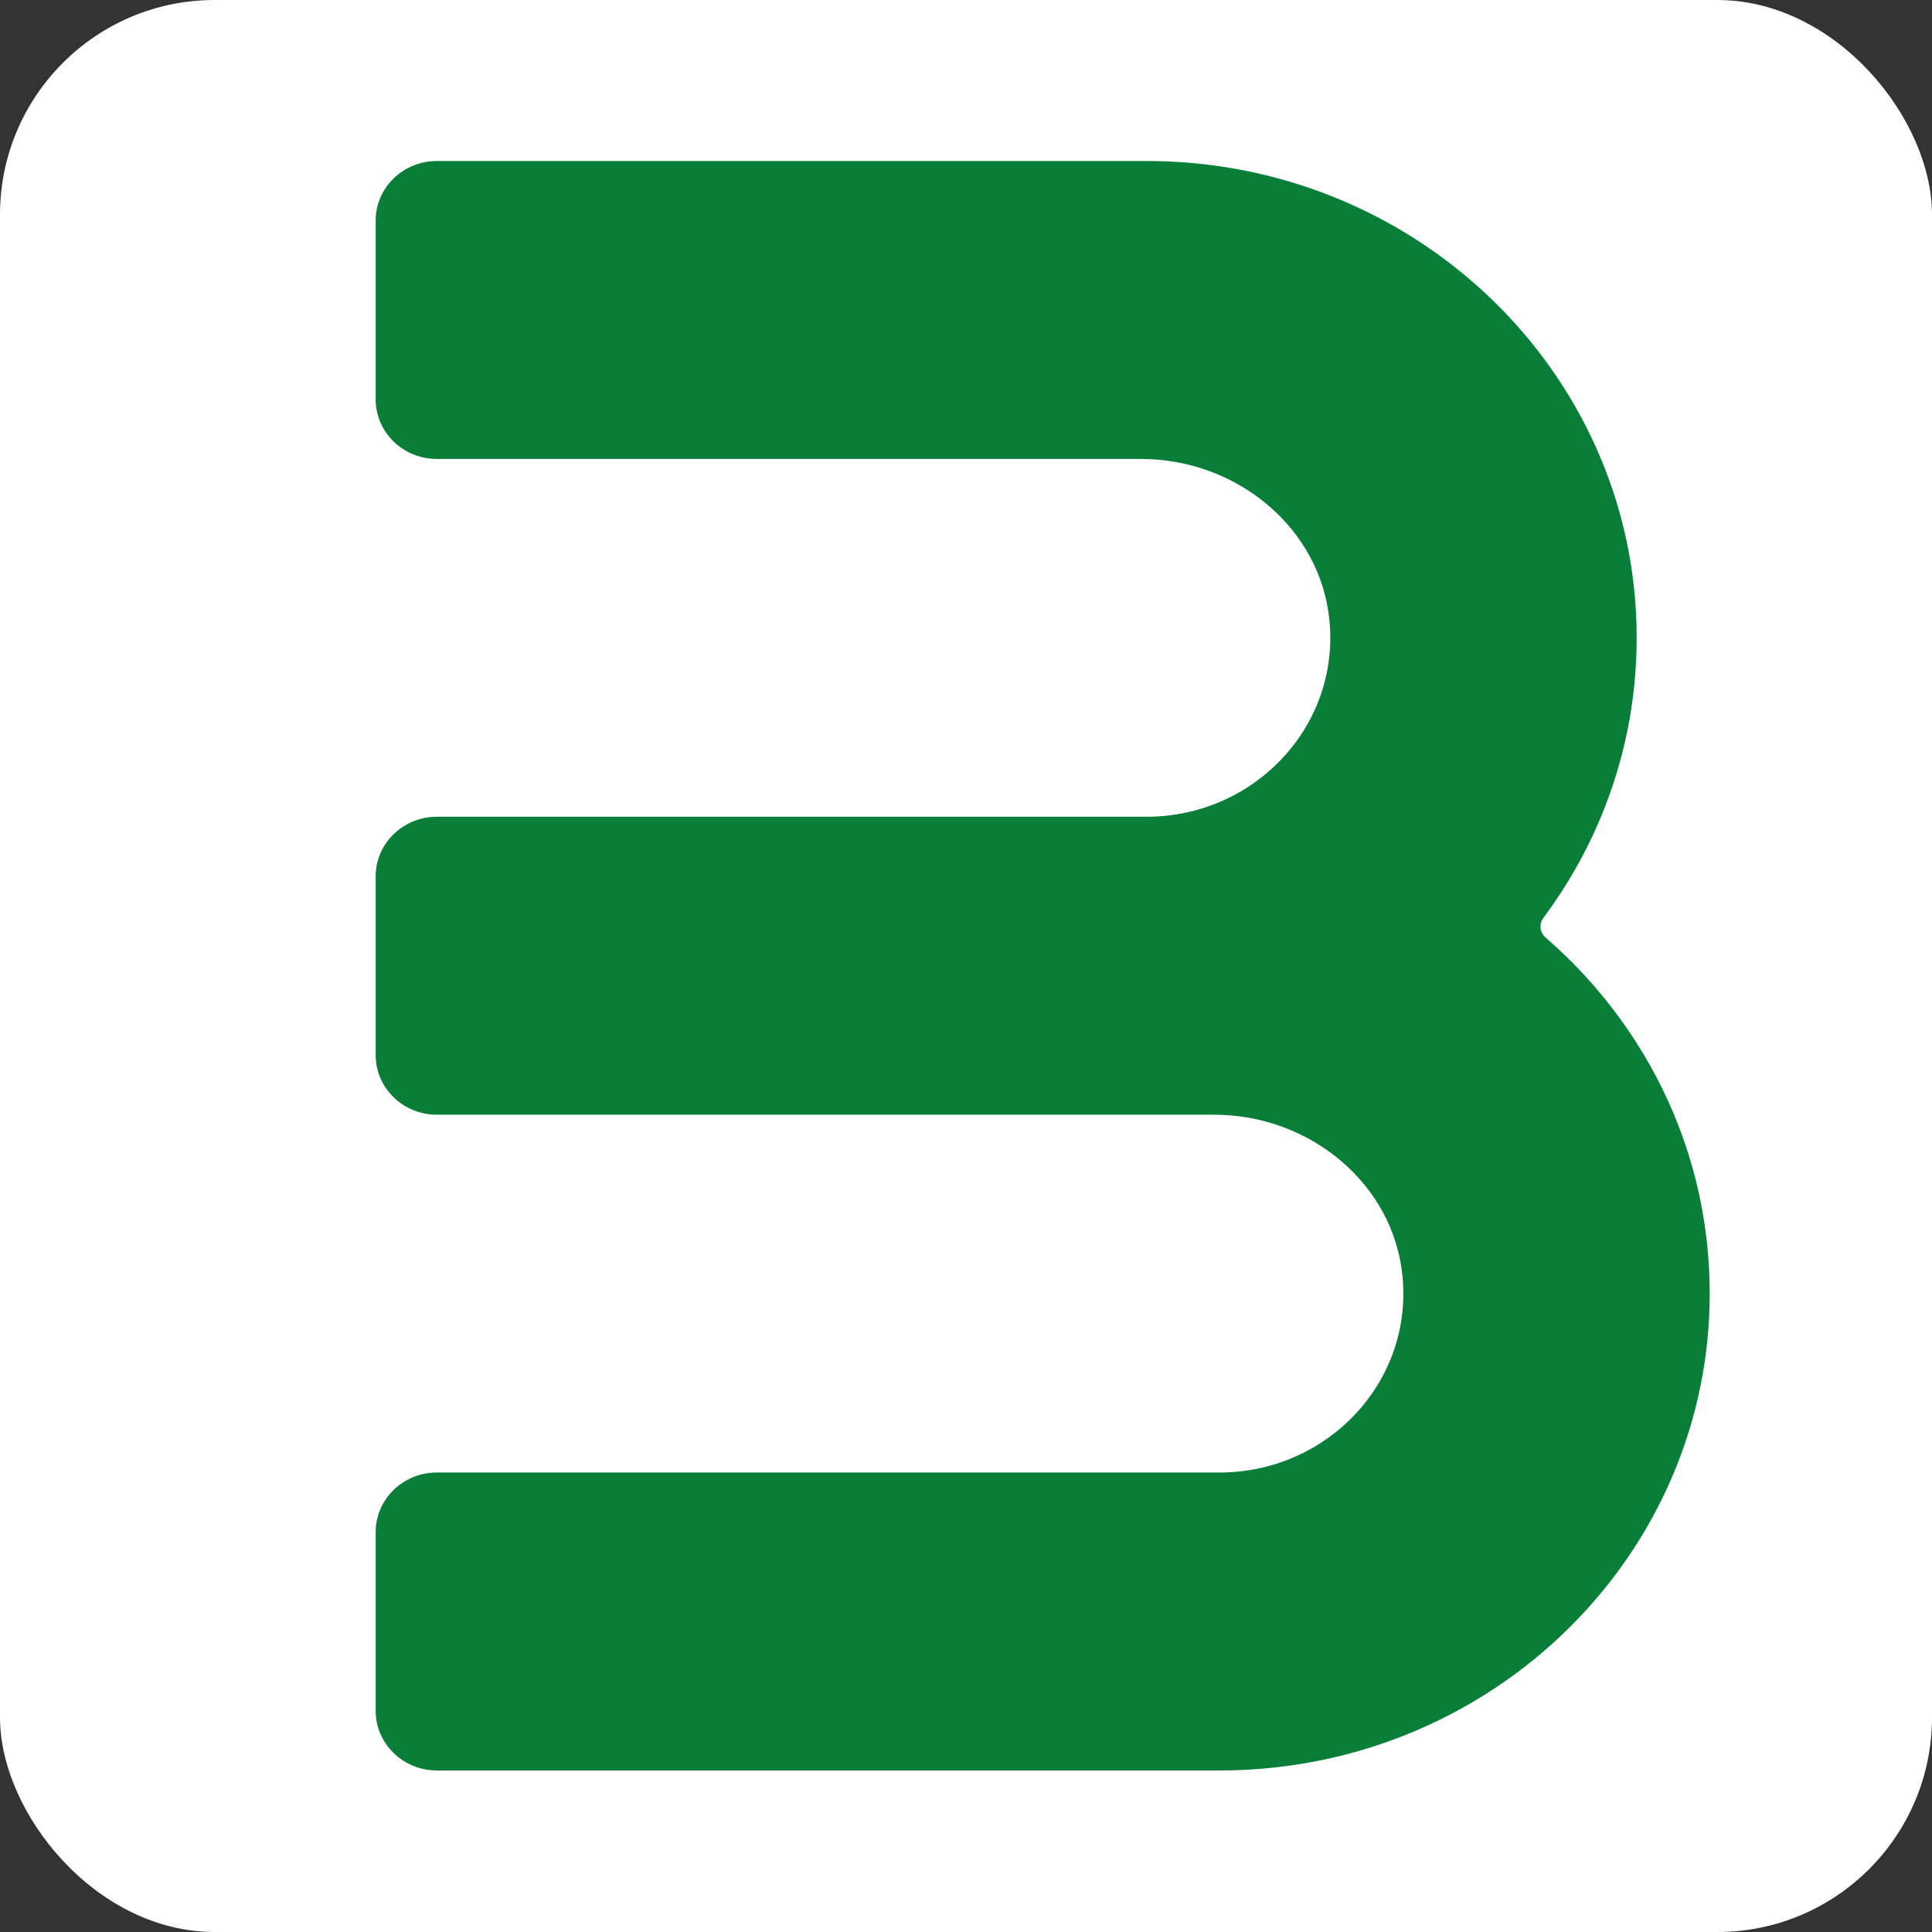 <svg width="36" height="36" viewBox="0 0 36 36" fill="none" xmlns="http://www.w3.org/2000/svg">
<rect x="0" y="0" width="36" height="36" fill="#333333" stroke="none"/>
<rect width="36" height="36" rx="4" fill="white"/>
<path d="M31.858 24.105C31.858 24.104 31.858 24.104 31.858 24.103V24.106C31.858 24.105 31.858 24.105 31.858 24.105C31.858 25.281 31.622 26.406 31.193 27.436C29.837 30.693 26.56 32.99 22.725 32.99H8.14C7.511 32.99 7 32.492 7 31.88V28.548C7 27.935 7.511 27.438 8.14 27.438L22.725 27.438C24.726 27.438 26.329 25.761 26.133 23.778C25.964 22.053 24.405 20.771 22.623 20.771L8.14 20.771C7.511 20.771 7 20.274 7 19.661L7 16.329C7 15.716 7.511 15.219 8.14 15.219L21.364 15.219C23.365 15.219 24.967 13.542 24.772 11.559C24.603 9.834 23.044 8.552 21.261 8.552L8.14 8.552C7.511 8.552 7 8.055 7 7.442L7 4.11C7 3.497 7.511 3 8.14 3L21.364 3C25.198 3 28.478 5.297 29.834 8.555C30.263 9.584 30.497 10.709 30.497 11.887C30.497 13.064 30.261 14.189 29.832 15.219C29.554 15.891 29.192 16.521 28.761 17.101C28.673 17.219 28.691 17.376 28.802 17.471C29.839 18.371 30.664 19.499 31.195 20.773C31.624 21.803 31.858 22.927 31.858 24.105Z" fill="#087E39"/>
<path d="M31.858 24.103C31.858 24.104 31.858 24.104 31.858 24.105C31.858 24.105 31.858 24.105 31.858 24.106V24.103Z" fill="#087E39"/>
</svg>

